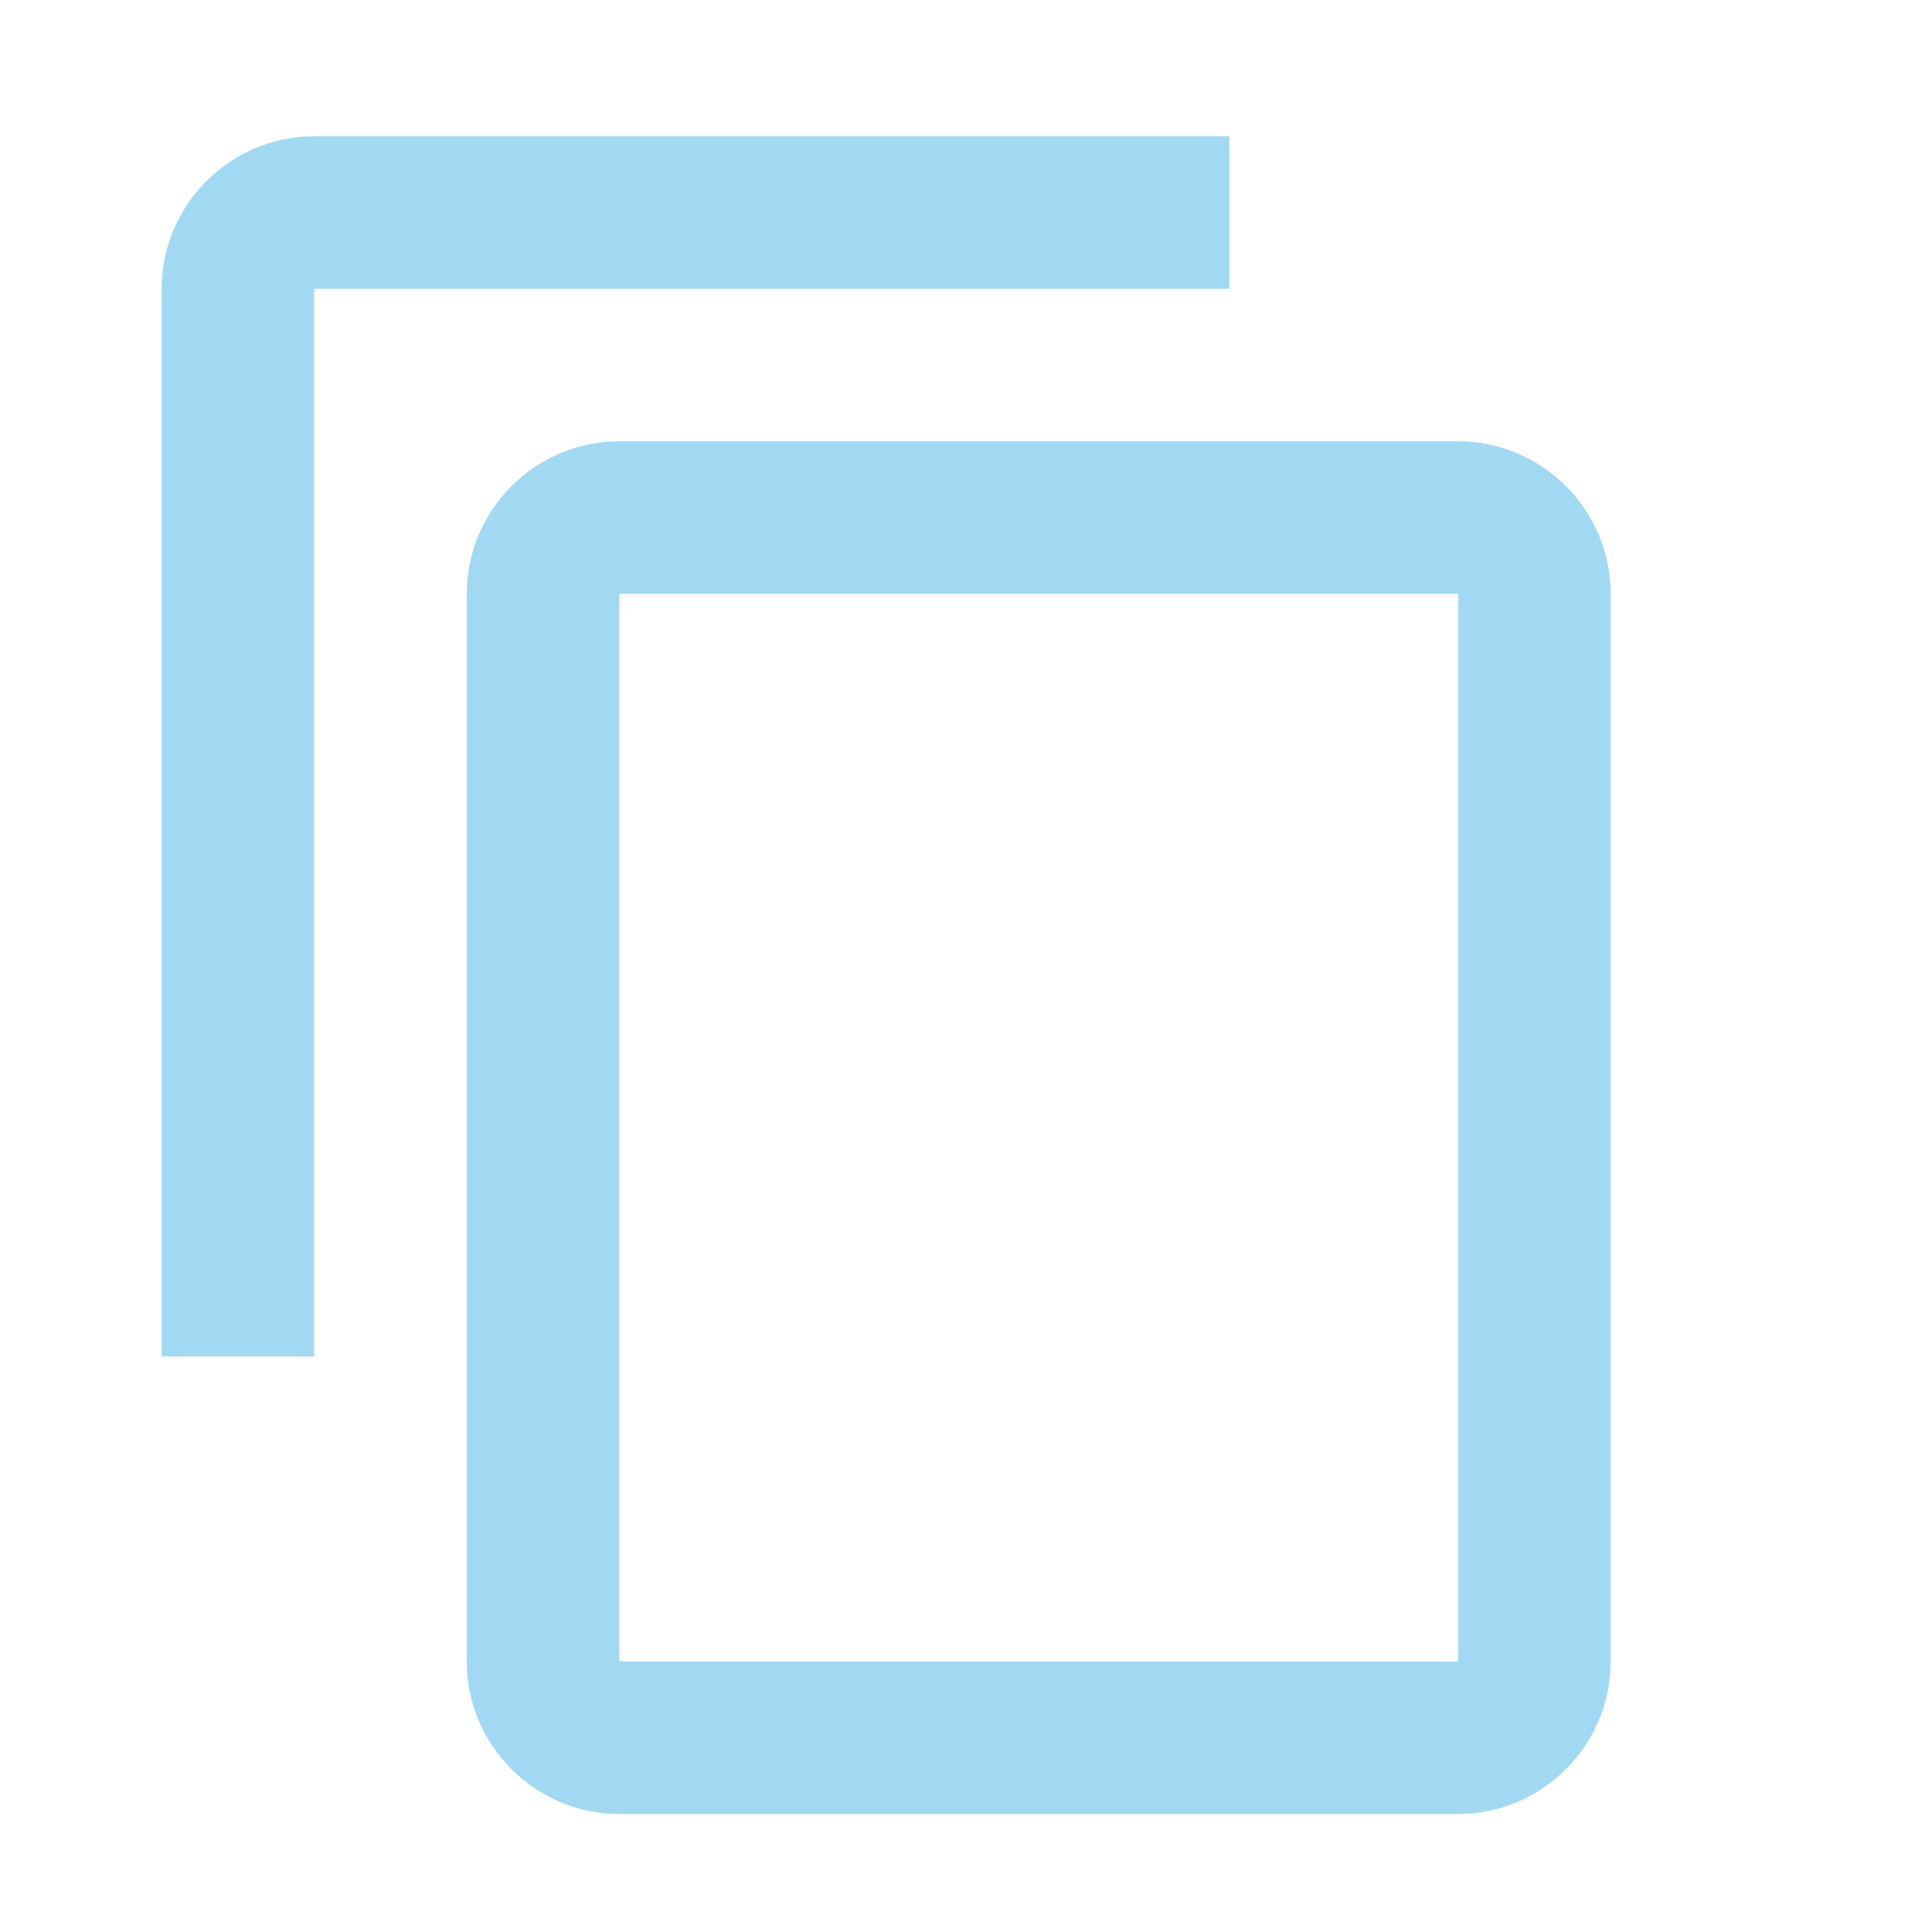 <svg width="19" height="19" viewBox="0 0 19 19" fill="none" xmlns="http://www.w3.org/2000/svg">
<g opacity="0.75" clip-path="url(#clip0_380_16637)">
<path d="M12.09 1.34H3.09C2.265 1.34 1.59 2.015 1.59 2.84V13.34H3.09V2.84H12.09V1.34ZM14.34 4.34H6.09C5.265 4.34 4.59 5.015 4.59 5.84V16.34C4.59 17.165 5.265 17.84 6.09 17.84H14.34C15.165 17.84 15.84 17.165 15.84 16.34V5.84C15.84 5.015 15.165 4.34 14.34 4.34ZM14.34 16.34H6.09V5.84H14.34V16.34Z" fill="#83CCED"/>
</g>
<defs>
<clipPath id="clip0_380_16637">
<rect width="18" height="18" fill="white" transform="translate(0.09 0.59)"/>
</clipPath>
</defs>
</svg>
